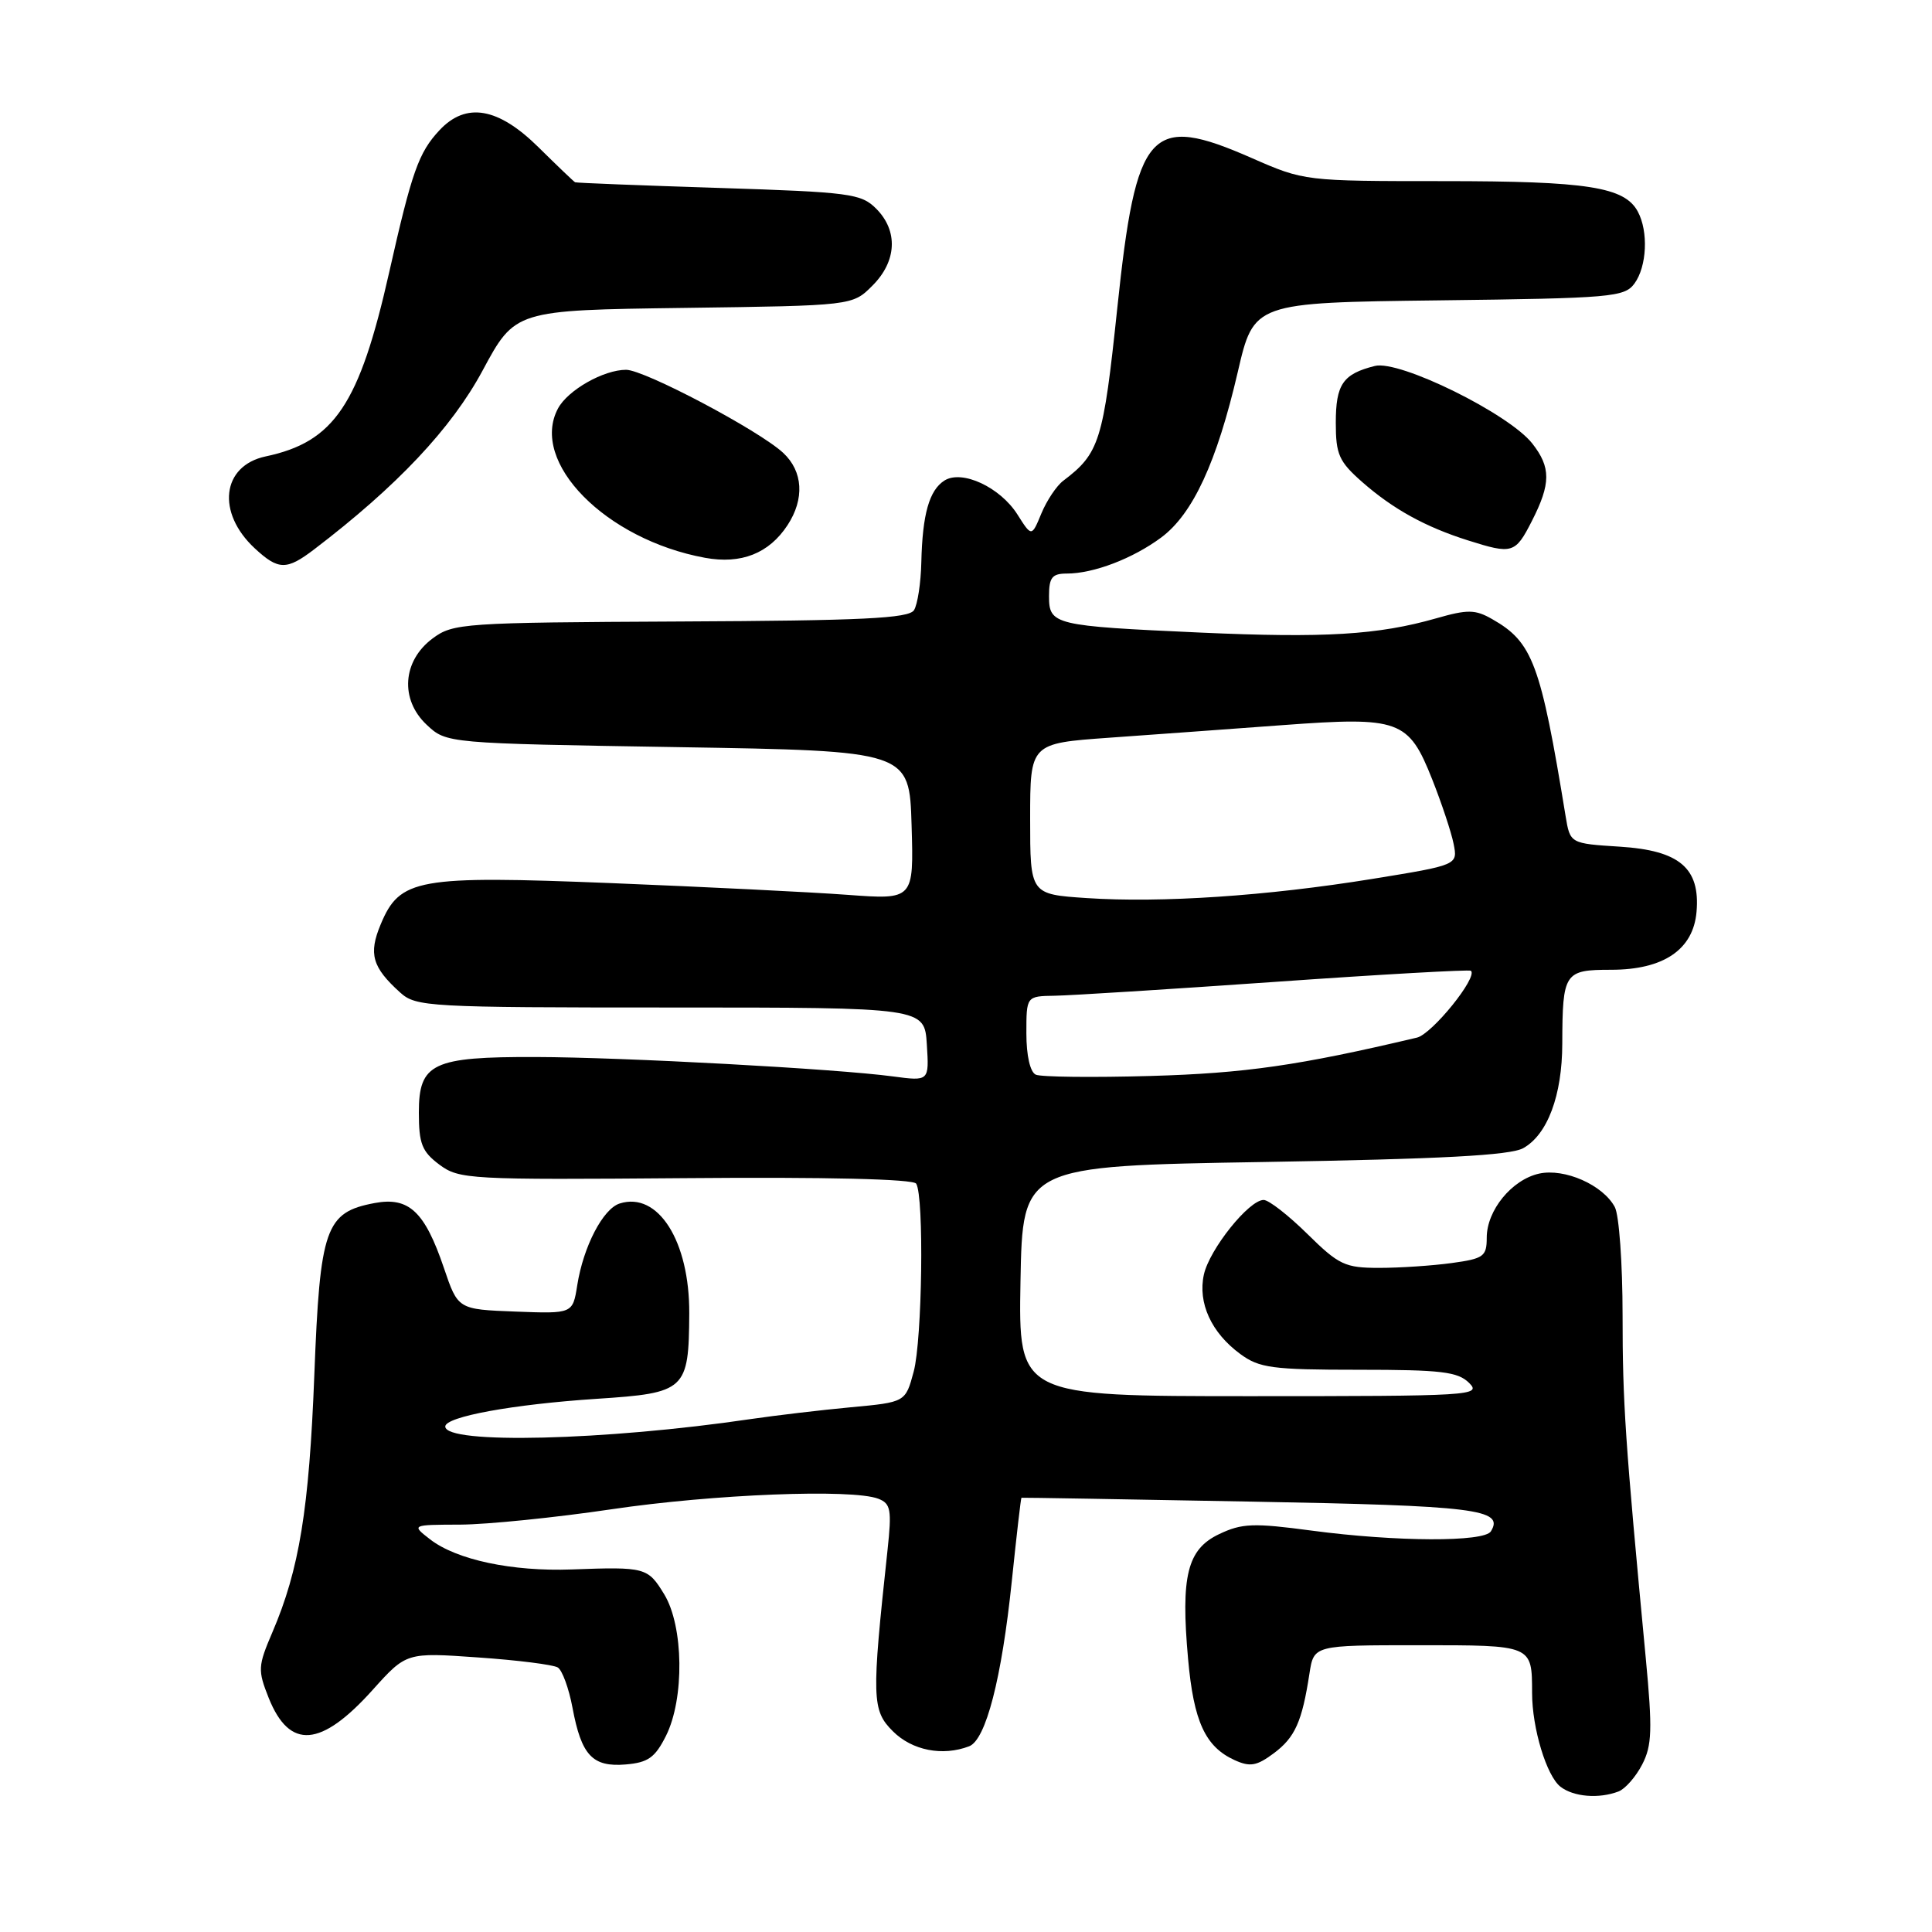 <?xml version="1.0" encoding="UTF-8" standalone="no"?>
<!DOCTYPE svg PUBLIC "-//W3C//DTD SVG 1.1//EN" "http://www.w3.org/Graphics/SVG/1.1/DTD/svg11.dtd" >
<svg xmlns="http://www.w3.org/2000/svg" xmlns:xlink="http://www.w3.org/1999/xlink" version="1.1" viewBox="0 0 256 256">
 <g >
 <path fill="currentColor"
d=" M 214.46 237.38 C 215.35 237.04 216.76 235.43 217.60 233.80 C 218.90 231.29 218.97 229.19 218.07 219.68 C 215.33 190.78 215.00 185.85 215.00 174.26 C 215.00 167.44 214.54 161.00 213.97 159.94 C 212.40 157.01 207.32 154.77 203.94 155.51 C 200.33 156.31 197.00 160.37 197.00 164.00 C 197.00 166.49 196.59 166.78 192.36 167.36 C 189.81 167.71 185.49 168.00 182.76 168.00 C 178.22 168.00 177.41 167.62 173.23 163.50 C 170.72 161.03 168.12 159.00 167.44 159.00 C 165.49 159.00 160.26 165.54 159.52 168.89 C 158.70 172.64 160.50 176.59 164.34 179.41 C 166.87 181.27 168.56 181.50 180.04 181.50 C 190.97 181.50 193.18 181.76 194.67 183.25 C 196.35 184.92 194.97 185.00 165.69 185.00 C 134.95 185.00 134.95 185.00 135.22 169.75 C 135.50 154.50 135.50 154.50 167.50 153.97 C 191.03 153.58 200.12 153.09 201.83 152.14 C 205.05 150.35 207.00 145.15 207.01 138.28 C 207.04 128.87 207.28 128.50 213.48 128.50 C 220.43 128.50 224.37 125.83 224.80 120.82 C 225.30 115.03 222.55 112.69 214.66 112.19 C 208.05 111.77 208.05 111.77 207.45 108.14 C 204.14 87.90 203.09 85.08 197.71 82.03 C 195.47 80.75 194.46 80.74 190.31 81.93 C 182.61 84.13 175.53 84.56 159.07 83.82 C 139.61 82.94 139.00 82.80 139.00 78.98 C 139.00 76.52 139.41 76.00 141.35 76.00 C 144.91 76.00 150.11 74.01 153.87 71.22 C 158.06 68.10 161.23 61.26 164.01 49.30 C 166.14 40.10 166.14 40.10 190.65 39.80 C 213.57 39.52 215.26 39.37 216.58 37.56 C 218.22 35.31 218.44 30.68 217.02 28.04 C 215.27 24.77 210.35 24.00 191.27 24.00 C 172.89 24.00 172.81 23.99 165.86 20.94 C 152.34 15.01 150.55 17.01 148.04 40.88 C 146.19 58.46 145.69 60.07 140.89 63.70 C 140.00 64.37 138.70 66.32 137.99 68.03 C 136.70 71.15 136.70 71.15 134.82 68.18 C 132.53 64.56 127.48 62.21 125.15 63.67 C 123.13 64.95 122.23 68.12 122.08 74.50 C 122.02 77.25 121.58 80.11 121.11 80.85 C 120.42 81.94 114.27 82.24 90.20 82.35 C 61.35 82.49 60.03 82.58 57.32 84.60 C 53.33 87.57 52.97 92.68 56.53 96.03 C 59.16 98.50 59.16 98.50 89.83 99.00 C 120.50 99.50 120.50 99.50 120.79 109.36 C 121.08 119.22 121.08 119.22 112.29 118.57 C 107.45 118.21 93.41 117.52 81.07 117.02 C 55.29 115.99 52.98 116.40 50.44 122.49 C 48.81 126.39 49.32 128.17 53.02 131.51 C 55.12 133.41 56.69 133.50 88.86 133.50 C 122.50 133.50 122.50 133.50 122.81 138.39 C 123.12 143.27 123.12 143.27 118.31 142.63 C 110.80 141.62 82.62 140.09 71.00 140.06 C 57.30 140.02 55.50 140.88 55.50 147.42 C 55.50 151.55 55.91 152.59 58.22 154.32 C 60.84 156.27 62.14 156.34 90.87 156.11 C 109.50 155.95 121.02 156.23 121.40 156.84 C 122.46 158.55 122.20 177.53 121.07 181.74 C 119.98 185.80 119.98 185.80 112.74 186.47 C 108.76 186.84 102.80 187.55 99.50 188.03 C 80.20 190.88 59.00 191.40 59.00 189.02 C 59.00 187.72 67.95 186.08 79.08 185.35 C 90.87 184.58 91.27 184.21 91.33 174.04 C 91.38 164.46 87.20 157.85 82.11 159.47 C 79.90 160.17 77.30 165.17 76.49 170.29 C 75.89 174.08 75.89 174.08 68.29 173.79 C 60.68 173.50 60.68 173.50 58.82 168.01 C 56.28 160.53 54.18 158.56 49.64 159.41 C 43.12 160.63 42.40 162.68 41.65 182.18 C 40.96 199.98 39.66 207.97 36.09 216.29 C 34.17 220.78 34.14 221.30 35.61 225.00 C 38.37 231.87 42.53 231.55 49.38 223.92 C 53.85 218.95 53.85 218.95 63.35 219.62 C 68.57 219.98 73.32 220.58 73.91 220.95 C 74.50 221.31 75.38 223.72 75.86 226.29 C 77.04 232.61 78.51 234.17 82.91 233.80 C 85.88 233.55 86.80 232.89 88.25 230.00 C 90.71 225.07 90.59 215.48 88.01 211.25 C 85.84 207.69 85.53 207.60 75.76 207.96 C 67.86 208.25 60.51 206.69 57.00 203.98 C 54.50 202.04 54.50 202.04 61.00 202.02 C 64.58 202.00 73.58 201.09 81.00 199.99 C 94.56 197.98 112.90 197.26 116.38 198.59 C 118.03 199.23 118.18 200.03 117.60 205.41 C 115.48 225.05 115.52 226.62 118.31 229.40 C 120.86 231.95 124.90 232.74 128.42 231.39 C 130.63 230.54 132.73 222.43 134.07 209.50 C 134.70 203.45 135.27 198.48 135.35 198.46 C 135.43 198.43 149.09 198.66 165.71 198.97 C 195.57 199.51 199.36 199.98 197.55 202.91 C 196.67 204.35 185.00 204.30 173.85 202.82 C 166.08 201.78 164.56 201.84 161.54 203.28 C 157.31 205.29 156.44 208.82 157.43 219.85 C 158.17 228.12 159.71 231.45 163.58 233.22 C 165.64 234.16 166.52 234.00 168.78 232.32 C 171.60 230.22 172.53 228.14 173.51 221.75 C 174.09 218.00 174.09 218.00 187.94 218.00 C 203.13 218.00 202.99 217.94 203.01 224.33 C 203.01 229.01 204.93 235.32 206.77 236.75 C 208.51 238.10 211.86 238.37 214.46 237.38 Z  M 41.62 72.80 C 52.60 64.43 59.82 56.77 63.94 49.11 C 68.25 41.10 68.25 41.10 90.60 40.80 C 112.96 40.50 112.96 40.50 115.60 37.85 C 118.84 34.62 119.03 30.59 116.10 27.65 C 114.10 25.65 112.63 25.46 95.22 24.90 C 84.93 24.57 76.37 24.24 76.20 24.15 C 76.04 24.07 73.85 21.98 71.34 19.50 C 66.00 14.23 61.75 13.50 58.24 17.25 C 55.47 20.21 54.58 22.73 51.57 36.08 C 47.62 53.61 44.30 58.56 35.19 60.48 C 29.38 61.72 28.65 67.92 33.76 72.66 C 36.89 75.56 37.97 75.58 41.62 72.80 Z  M 104.35 69.59 C 106.63 66.11 106.41 62.46 103.78 60.01 C 100.59 57.04 85.39 49.00 82.96 49.00 C 79.98 49.00 75.24 51.69 73.94 54.12 C 70.14 61.22 80.24 71.49 93.41 73.91 C 98.21 74.79 101.89 73.34 104.35 69.59 Z  M 202.98 69.04 C 205.51 64.08 205.52 61.93 203.03 58.76 C 199.92 54.81 185.43 47.67 182.18 48.49 C 177.94 49.55 177.00 50.92 177.00 56.02 C 177.00 60.23 177.42 61.16 180.51 63.88 C 184.59 67.46 188.87 69.82 194.50 71.60 C 200.40 73.47 200.78 73.36 202.98 69.04 Z  M 137.25 142.40 C 136.50 142.06 136.00 139.88 136.00 136.92 C 136.00 132.00 136.00 132.00 139.75 131.94 C 141.81 131.91 154.97 131.08 169.00 130.10 C 183.03 129.11 194.68 128.46 194.90 128.63 C 195.88 129.44 189.76 137.02 187.75 137.49 C 172.11 141.19 164.97 142.21 152.50 142.57 C 144.80 142.79 137.94 142.71 137.25 142.40 Z  M 144.00 119.00 C 136.50 118.50 136.50 118.50 136.50 108.50 C 136.50 98.50 136.50 98.50 147.00 97.75 C 152.78 97.34 163.12 96.59 170.00 96.08 C 185.46 94.94 186.64 95.37 189.77 103.26 C 191.02 106.41 192.30 110.26 192.61 111.81 C 193.17 114.62 193.17 114.62 181.84 116.46 C 167.88 118.72 153.90 119.66 144.00 119.00 Z "/>
</g>
</svg>